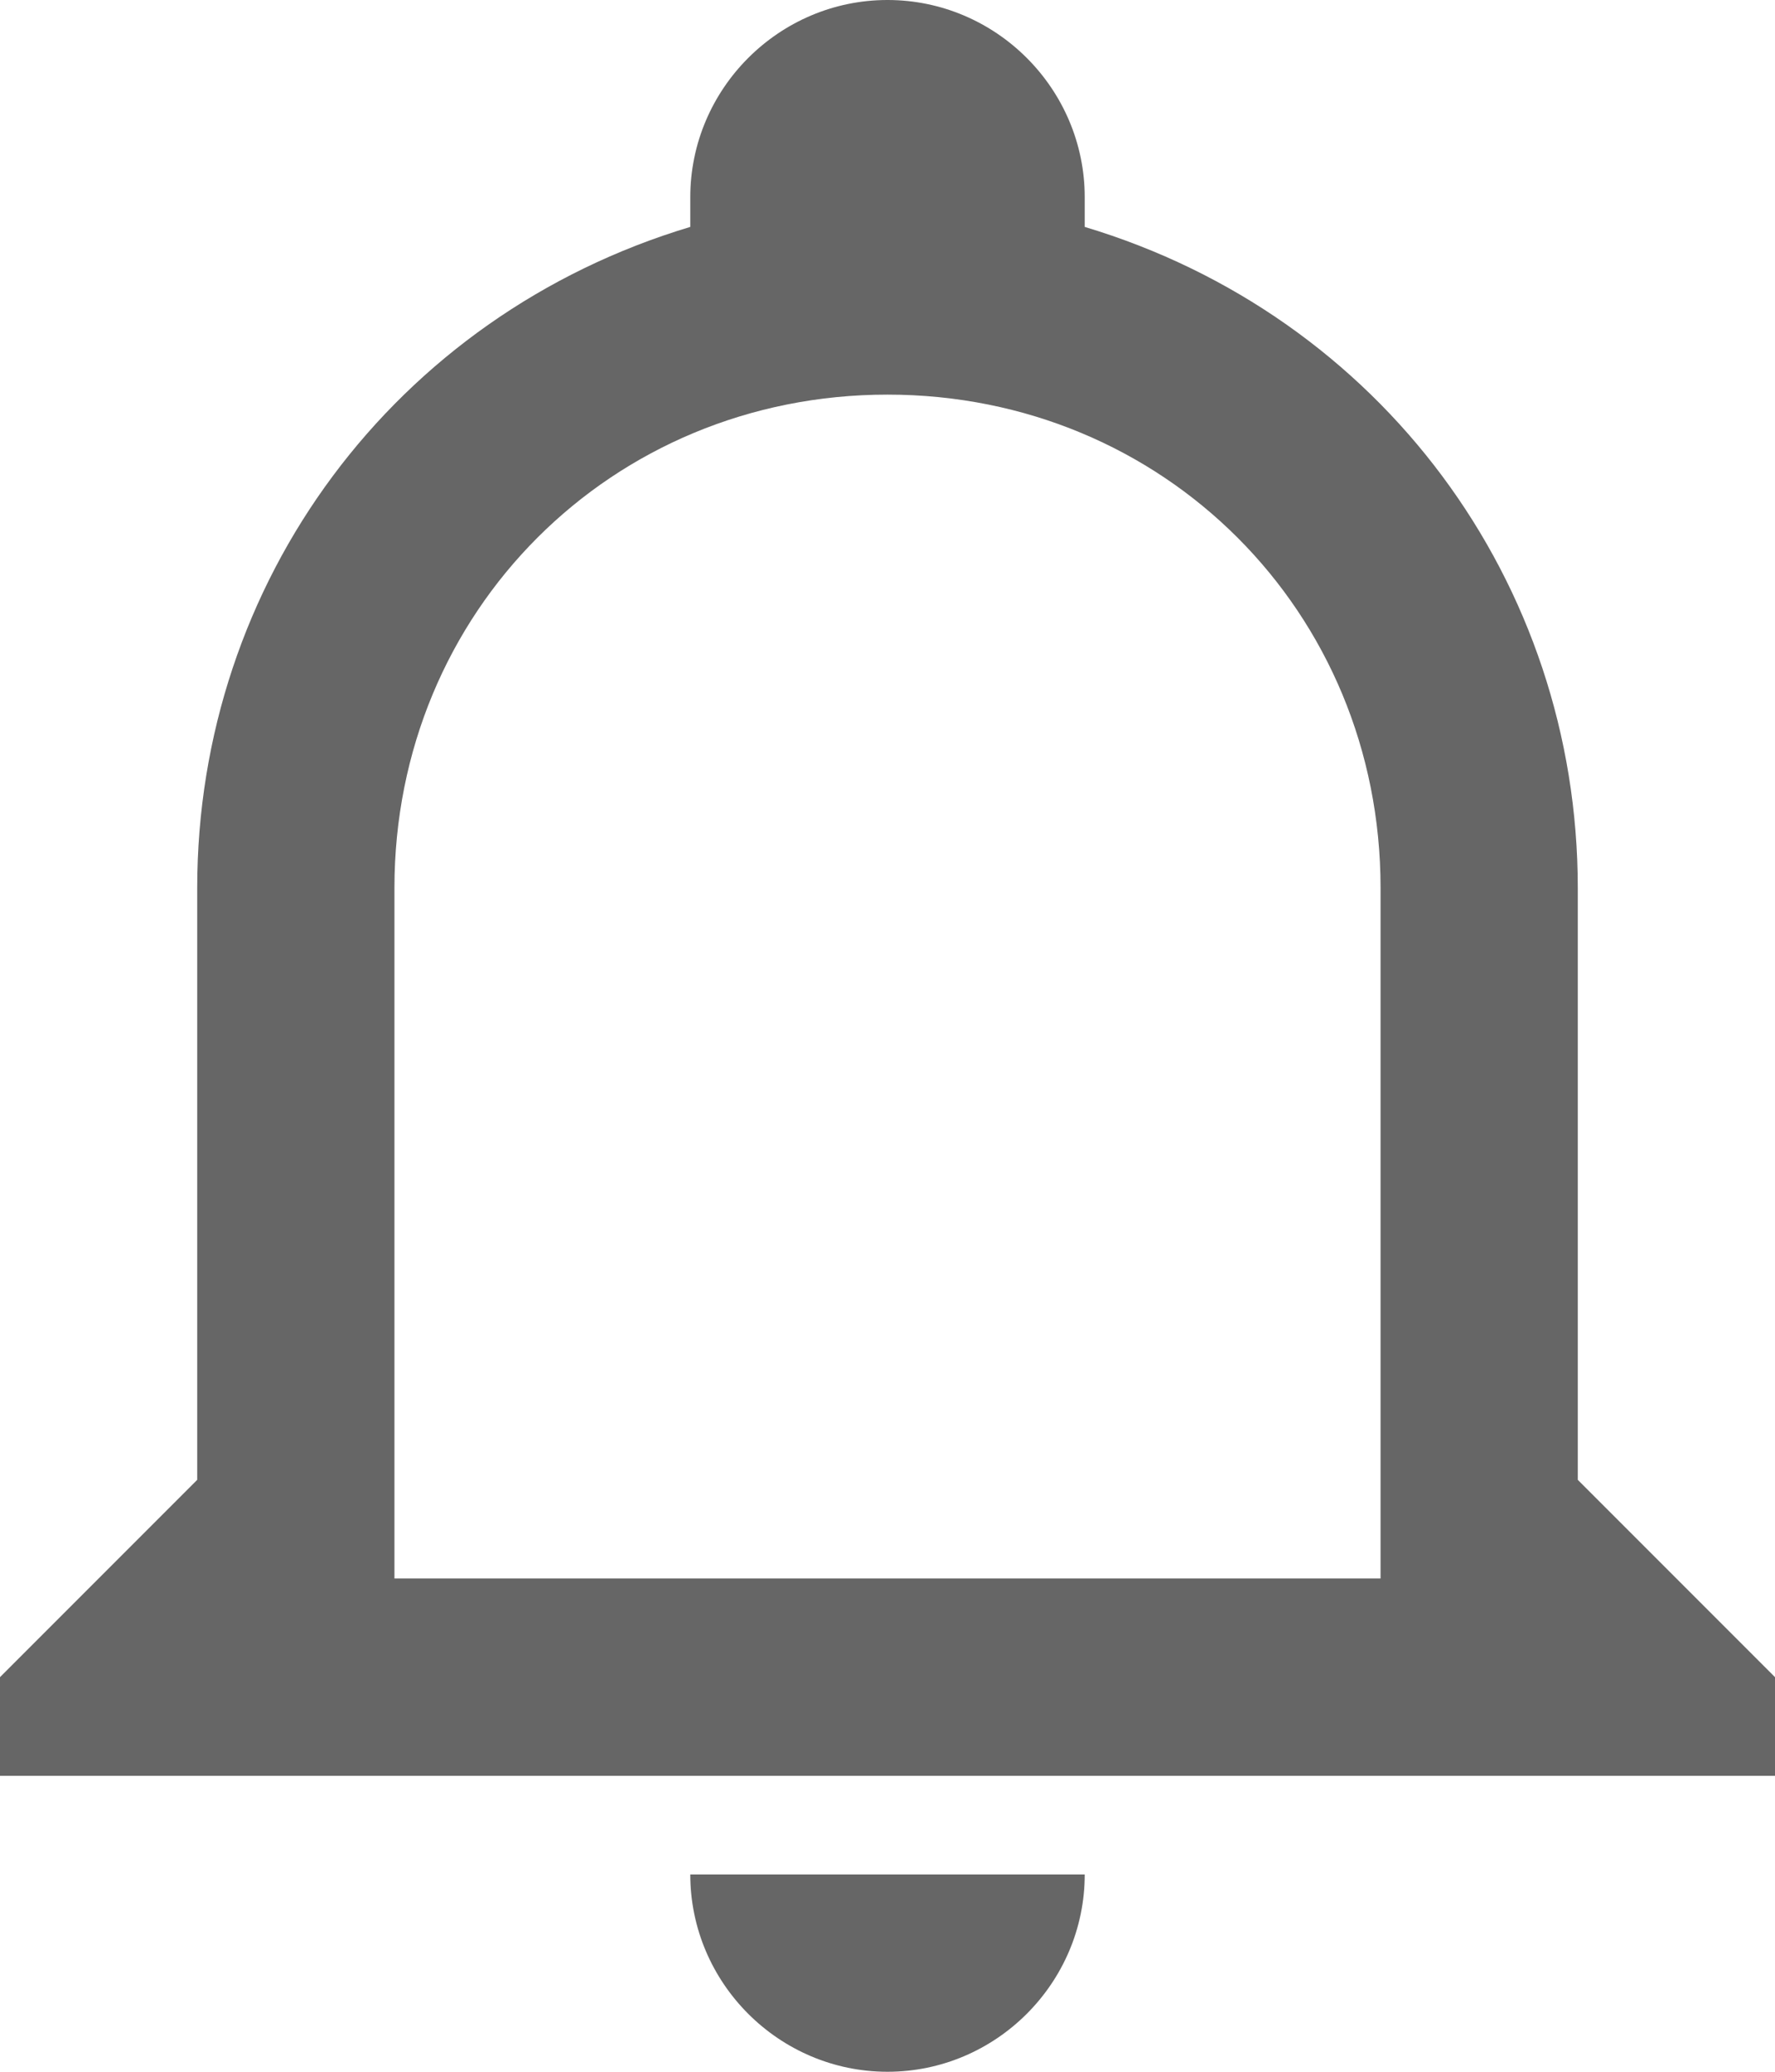     <svg
      width="18"
      height="21"
      viewBox="0 0 18 21"
      fill="none"
      xmlns="http://www.w3.org/2000/svg"
    >
      <path
        d="M7 19H11C11 20.1 10.1 21 9 21C7.9 21 7 20.1 7 19ZM18 17V18H0V17L2 15V9C2 5.9 4 3.2 7 2.3V2C7 0.9 7.9 0 9 0C10.1 0 11 0.9 11 2V2.3C14 3.2 16 5.9 16 9V15L18 17ZM14 9C14 6.2 11.8 4 9 4C6.2 4 4 6.2 4 9V16H14V9Z"
        fill="#666666"
      />
    </svg>